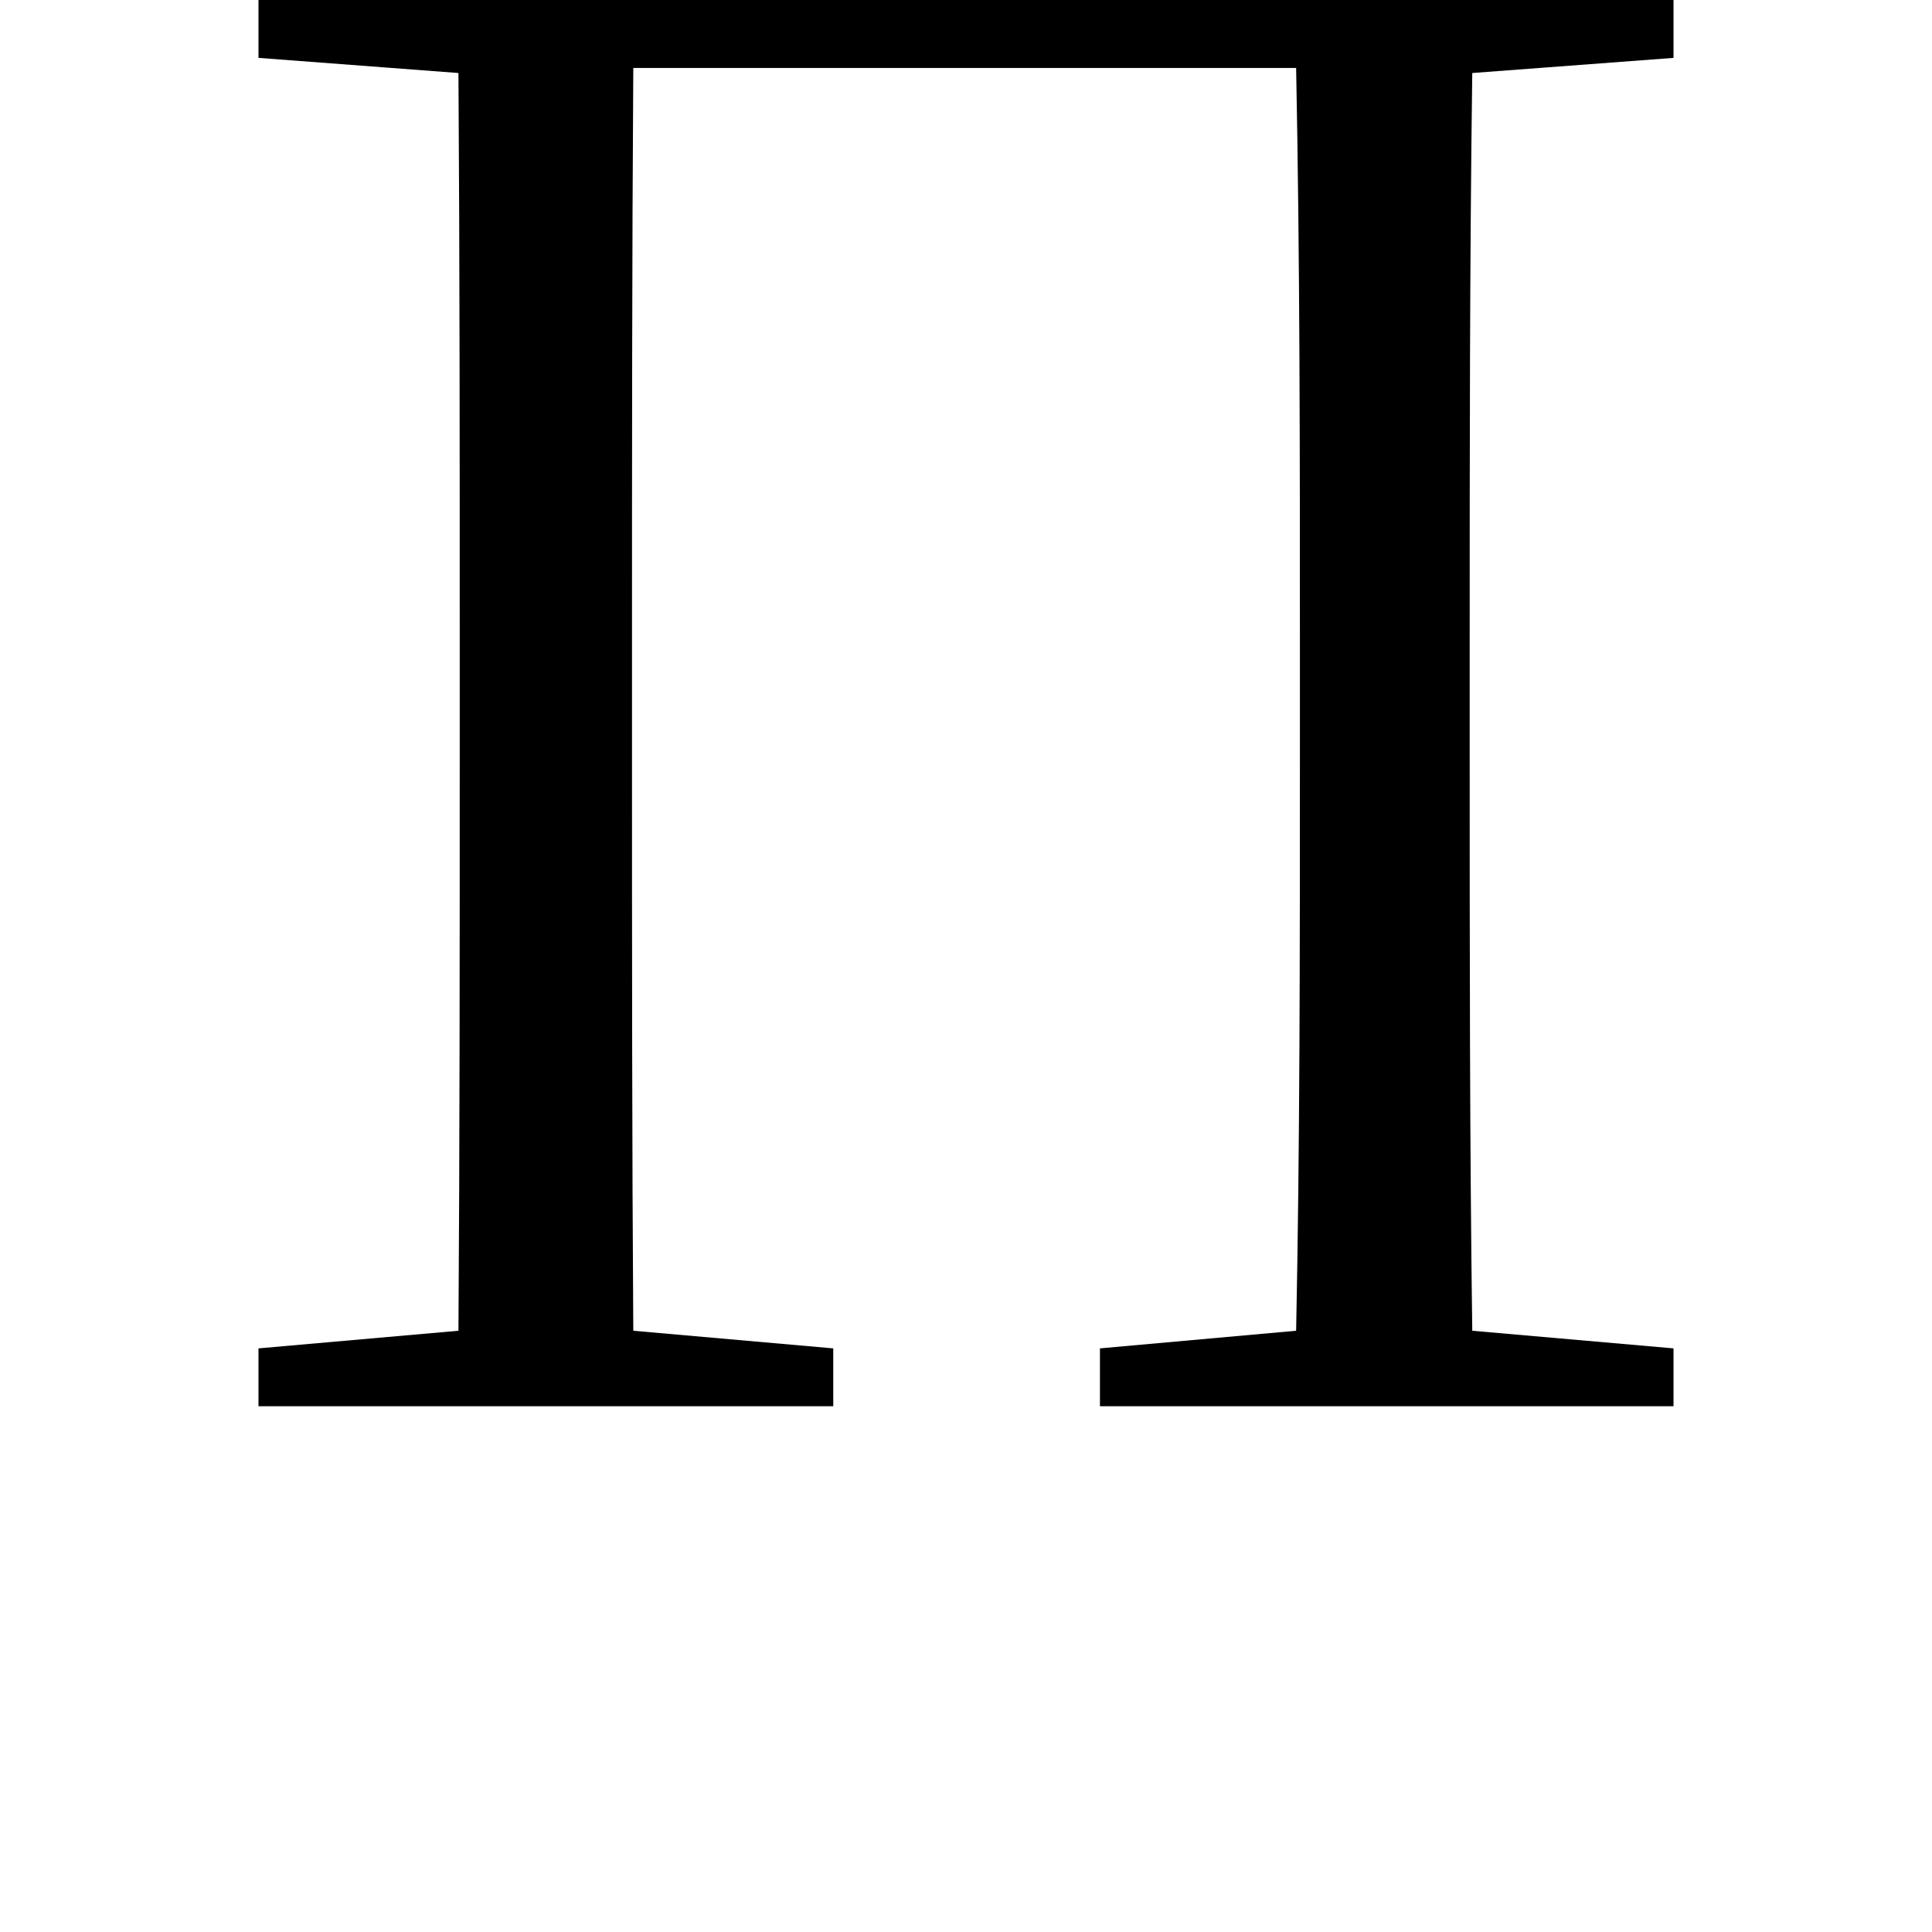 <svg height="24" viewBox="0 0 24 24" width="24" xmlns="http://www.w3.org/2000/svg">
<path d="M1.266,16.75 L3.75,16.562 C3.766,14.188 3.766,11.781 3.766,9.391 L3.766,8.25 C3.766,5.594 3.766,3.266 3.75,0.938 L1.266,0.719 L1.266,0 L8.406,0 L8.406,0.719 L5.922,0.938 C5.906,3.266 5.906,5.609 5.906,8.25 L5.906,9.391 C5.906,11.828 5.906,14.25 5.922,16.625 L14.156,16.625 C14.203,14.234 14.203,11.812 14.203,9.391 L14.203,8.25 C14.203,5.594 14.203,3.266 14.156,0.938 L11.719,0.719 L11.719,0 L18.844,0 L18.844,0.719 L16.344,0.938 C16.312,3.281 16.312,5.609 16.312,8.25 L16.312,9.391 C16.312,11.812 16.312,14.203 16.344,16.562 L18.844,16.75 L18.844,17.469 L1.266,17.469 Z" transform="translate(1.945, 17.469) scale(1, -1)"/>
</svg>